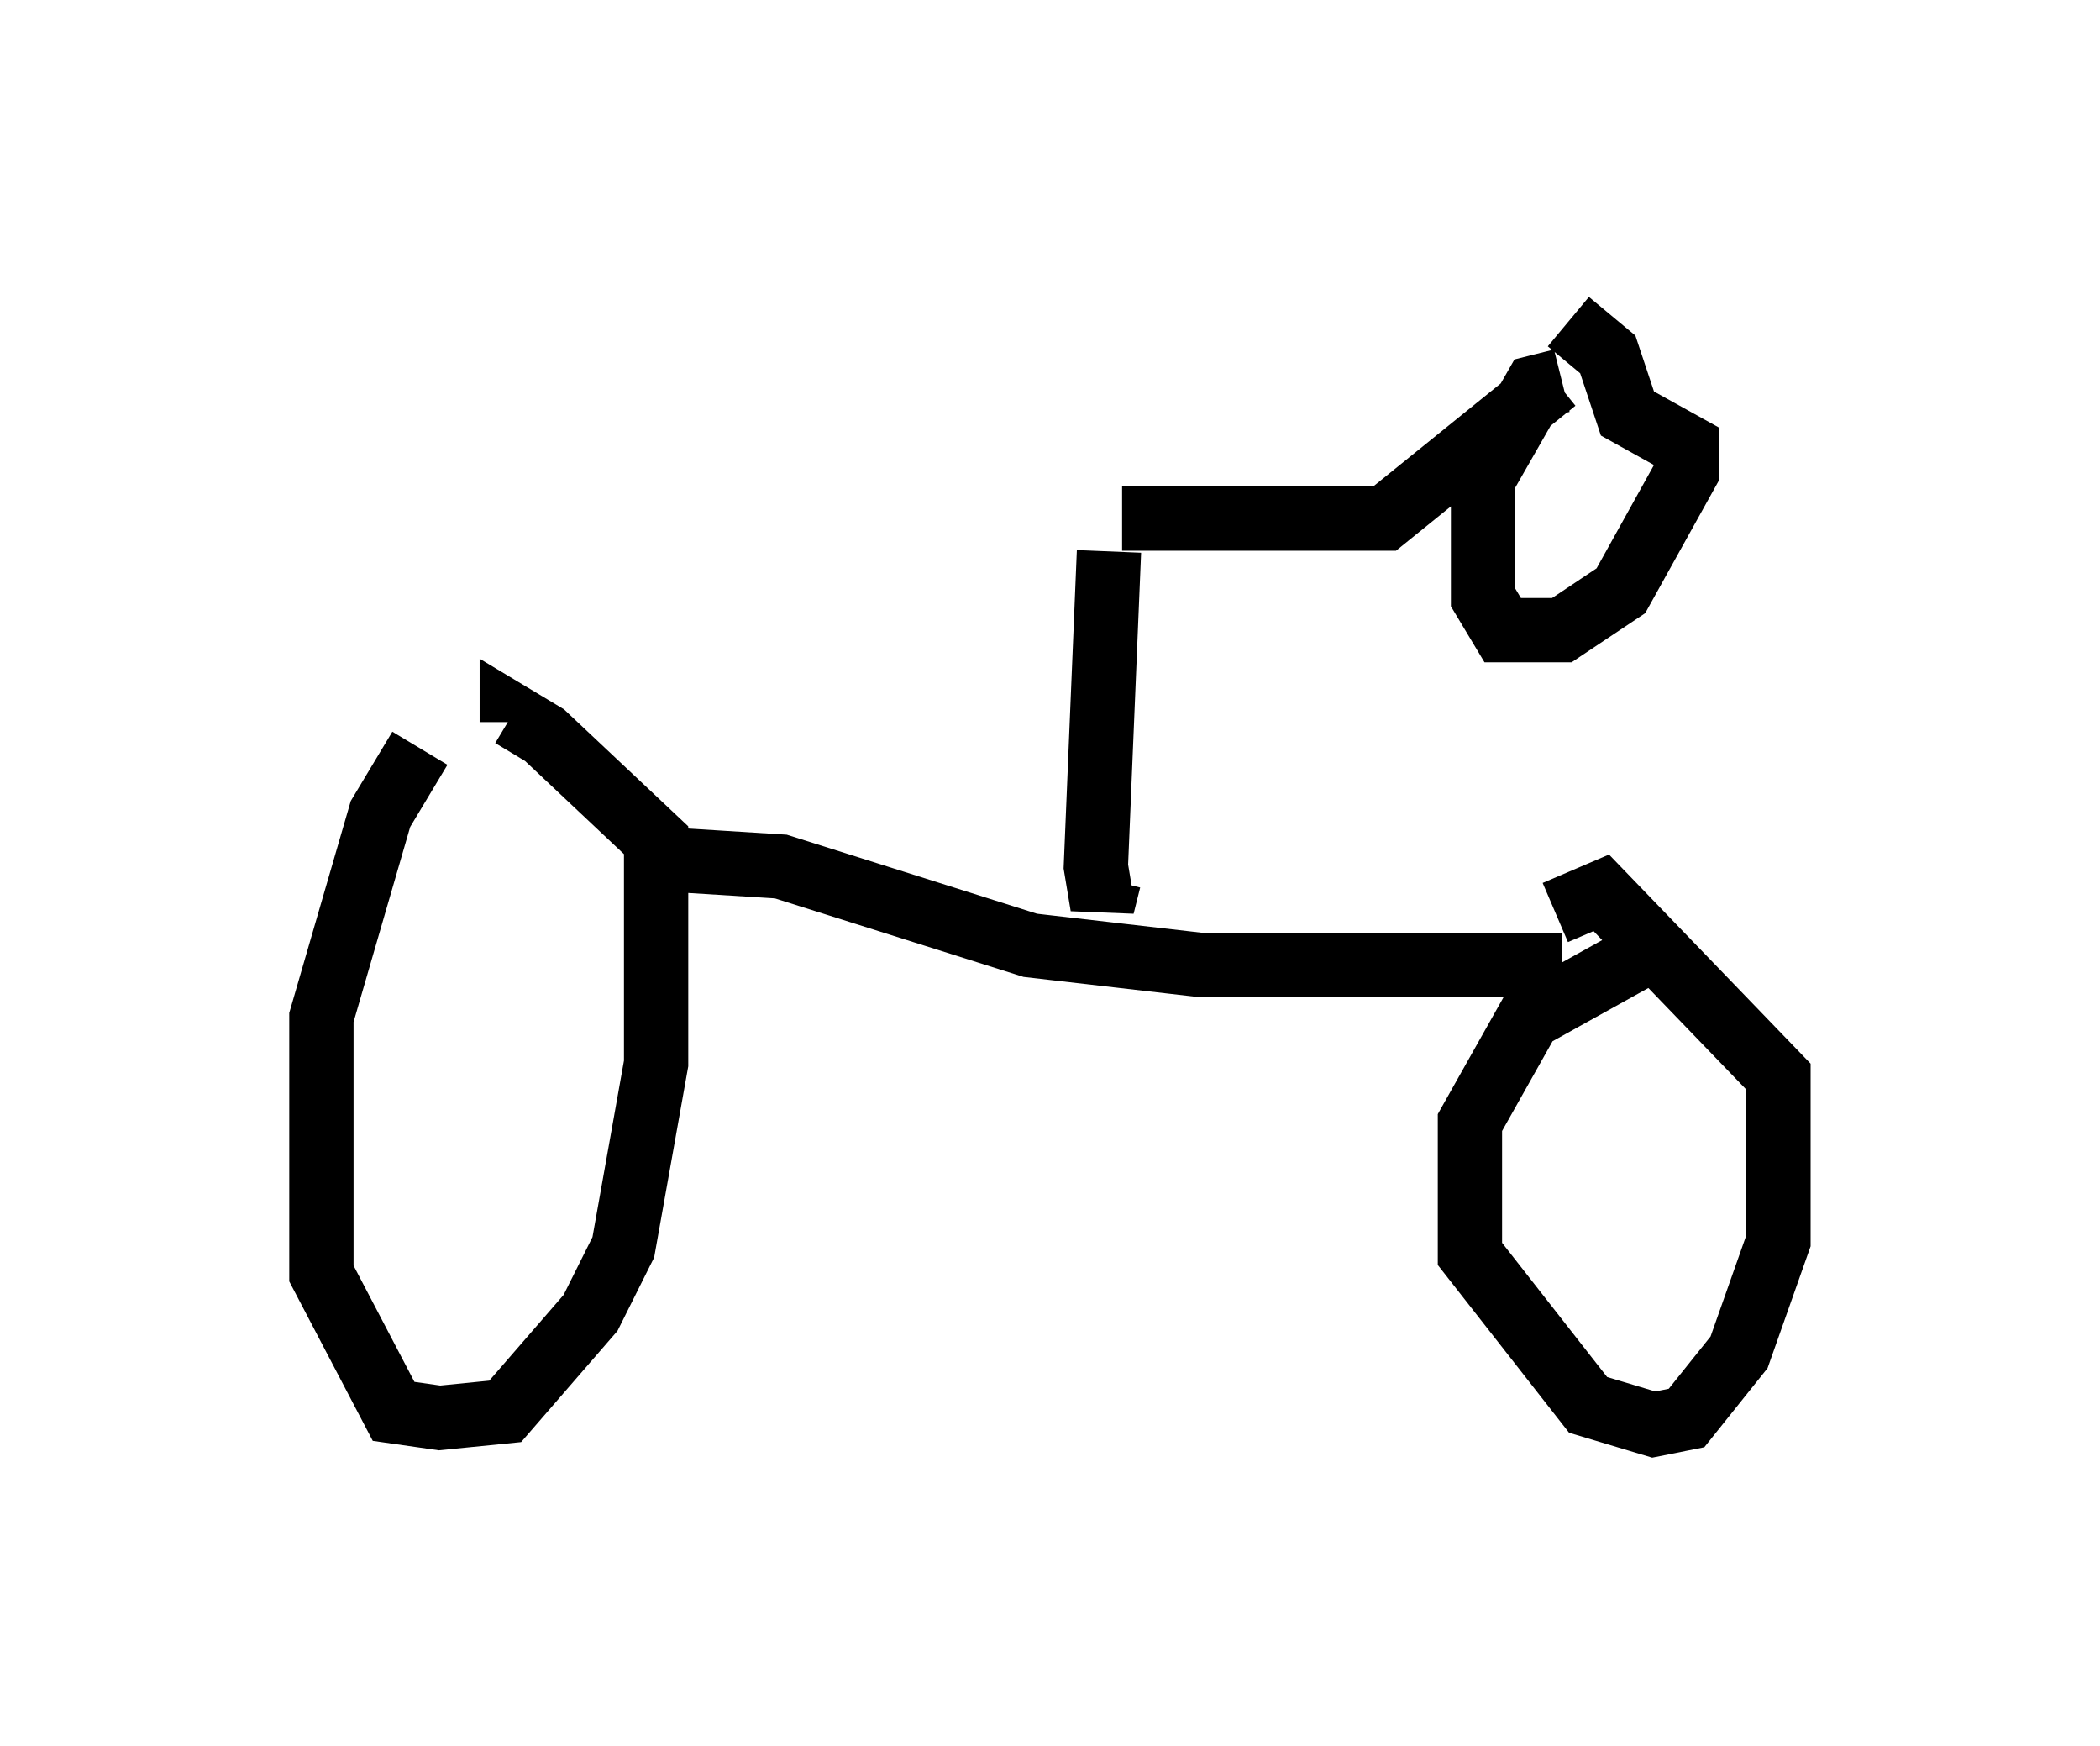 <?xml version="1.0" encoding="utf-8" ?>
<svg baseProfile="full" height="27.15" version="1.1" width="32.663" xmlns="http://www.w3.org/2000/svg" xmlns:ev="http://www.w3.org/2001/xml-events" xmlns:xlink="http://www.w3.org/1999/xlink"><defs /><rect fill="white" height="27.15" width="32.663" x="0" y="0" /><path d="M7.552, 11.125 m-1.021, 0.51 l-0.613, 1.021 -0.919, 3.165 l0.0, 3.981 1.123, 2.144 l0.715, 0.102 1.021, -0.102 l1.327, -1.531 0.51, -1.021 l0.51, -2.858 0.0, -3.471 l-1.735, -1.633 -0.51, -0.306 l0.0, 0.102 m2.552, 2.144 l1.633, 0.102 3.879, 1.225 l2.654, 0.306 5.615, 0.0 m1.327, -0.204 l-1.838, 1.021 -0.919, 1.633 l0.0, 2.042 1.838, 2.348 l1.021, 0.306 0.51, -0.102 l0.817, -1.021 0.613, -1.735 l0.0, -2.552 -2.756, -2.858 l-0.715, 0.306 m-6.942, -0.51 l-0.102, 0.408 -0.102, -0.613 l0.204, -4.9 m0.204, -0.51 l4.083, 0.0 2.654, -2.144 m0.102, 0.0 l-0.408, 0.102 -0.817, 1.429 l0.0, 1.838 0.306, 0.51 l0.919, 0.0 0.919, -0.613 l1.021, -1.838 0.0, -0.408 l-0.919, -0.51 -0.306, -0.919 l-0.613, -0.51 " fill="none" stroke="black" stroke-width="1" /></svg>